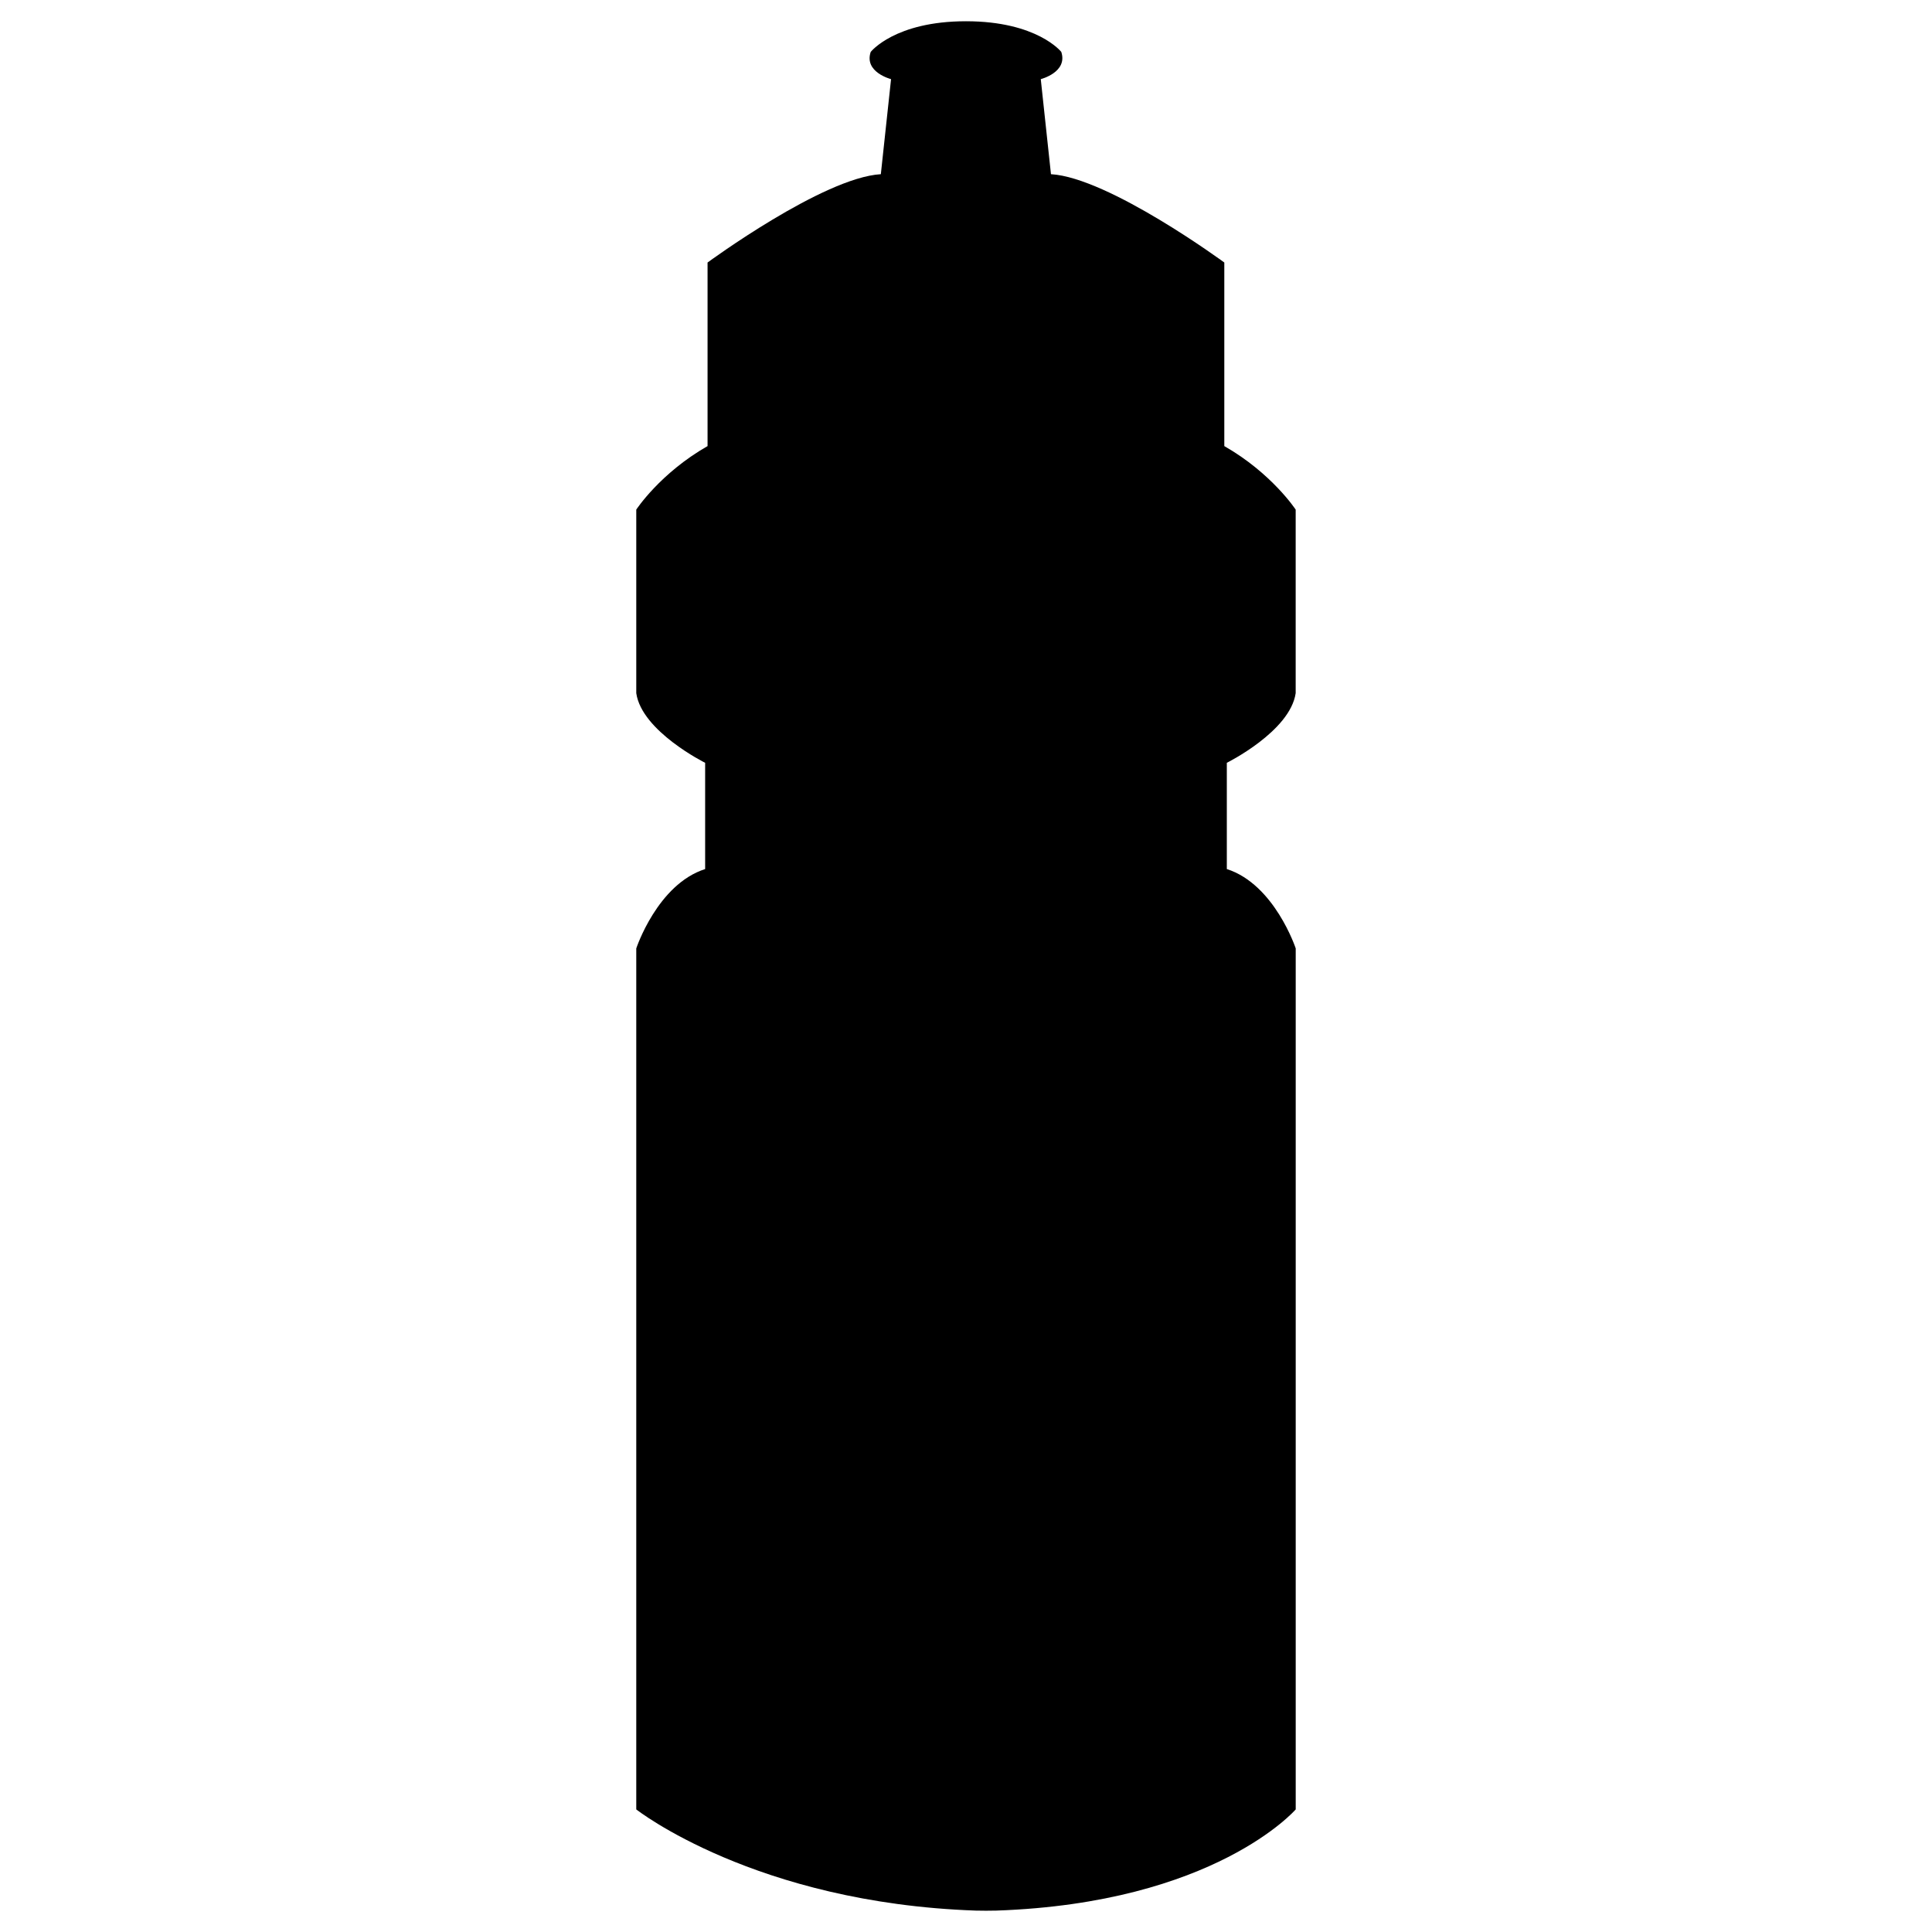 <svg xmlns="http://www.w3.org/2000/svg" xmlns:xlink="http://www.w3.org/1999/xlink" version="1.1" id="Layer_1" x="0px" y="0px" width="100px" height="100px" viewBox="0 0 100 100" enable-background="new 0 0 100 100" xml:space="preserve">
<path fill="#000000" d="M49.901,85.945c0.064,0.078,0.135,0.179,0.197,0.289C50.035,86.126,49.965,86.025,49.901,85.945z"/>
<path fill="#000000" d="M49.951,87.075c0.212-0.248,0.117-0.575-0.033-0.841C50.075,86.505,50.178,86.833,49.951,87.075z"/>
<path fill="#000000" d="M63.5,39.482v5.5c2.471,0.792,3.566,4.107,3.566,4.107v44.566c0,0-4.189,4.846-15.498,5.237  c-0.166,0-0.326,0.006-0.494,0.006h-0.072c-0.166,0-0.326-0.006-0.492-0.006c-11.426-0.394-17.577-5.237-17.577-5.237V49.09  c0,0,1.097-3.322,3.565-4.107v-5.5c0,0-3.282-1.631-3.565-3.606v-9.499c0,0,1.227-1.882,3.69-3.288v-9.502  c0,0,5.977-4.395,8.969-4.572l0.529-4.92c0,0-1.409-0.356-1.053-1.409c0,0,1.242-1.587,4.931-1.587c3.69,0,4.933,1.587,4.933,1.587  c0.348,1.053-1.062,1.409-1.062,1.409l0.528,4.92c2.994,0.178,8.972,4.572,8.972,4.572v9.502c2.461,1.406,3.694,3.288,3.694,3.288  v9.499C66.777,37.859,63.5,39.482,63.5,39.482z"/>
</svg>